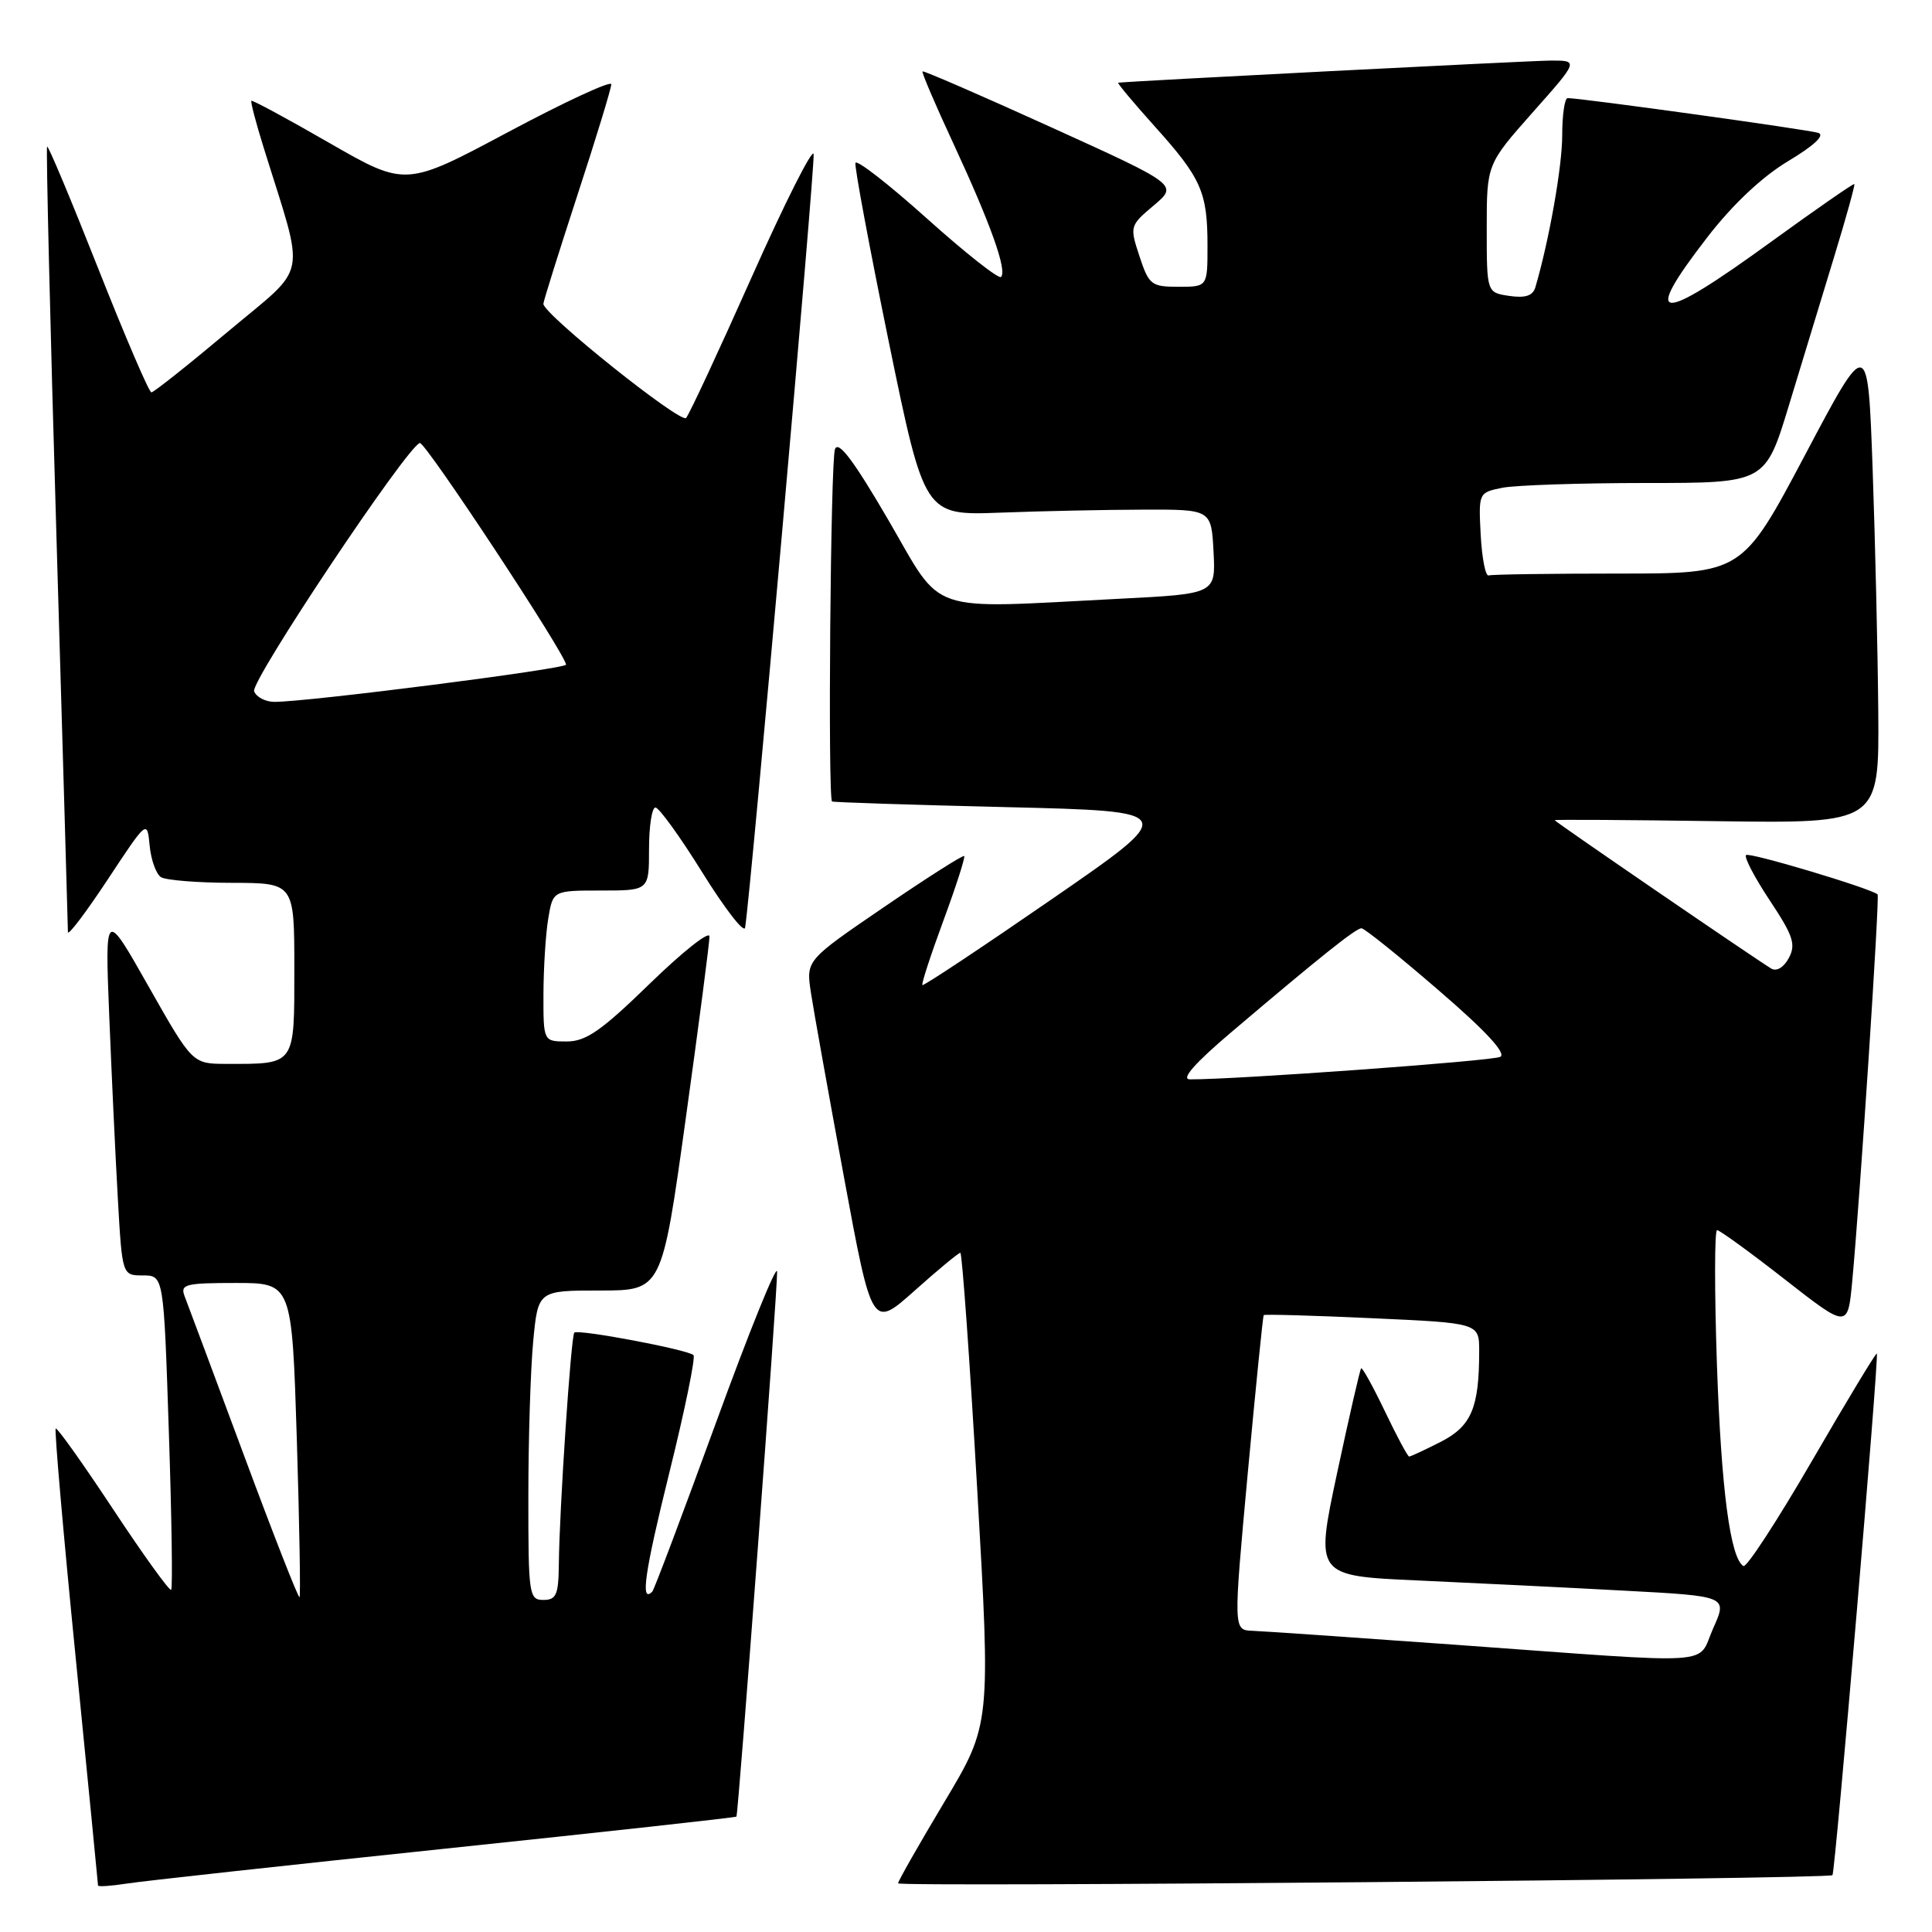 <?xml version="1.0" encoding="UTF-8" standalone="no"?>
<!DOCTYPE svg PUBLIC "-//W3C//DTD SVG 1.1//EN" "http://www.w3.org/Graphics/SVG/1.1/DTD/svg11.dtd" >
<svg xmlns="http://www.w3.org/2000/svg" xmlns:xlink="http://www.w3.org/1999/xlink" version="1.1" viewBox="0 0 256 256">
 <g >
 <path fill="currentColor"
d=" M 58.96 244.96 C 80.11 242.74 97.49 240.83 97.58 240.71 C 97.84 240.36 103.05 170.66 102.97 168.50 C 102.93 167.40 99.29 176.39 94.88 188.49 C 90.47 200.58 86.67 210.67 86.43 210.90 C 84.82 212.51 85.41 208.38 88.68 195.18 C 90.74 186.88 92.18 179.85 91.89 179.56 C 91.18 178.84 76.61 176.09 76.10 176.58 C 75.66 177.01 74.12 199.96 74.05 207.25 C 74.01 211.32 73.71 212.00 72.00 212.00 C 70.10 212.00 70.00 211.34 70.01 198.25 C 70.01 190.69 70.30 181.46 70.65 177.75 C 71.29 171.00 71.29 171.00 79.49 171.00 C 87.70 171.00 87.70 171.00 90.86 148.25 C 92.60 135.74 94.02 124.86 94.01 124.08 C 94.01 123.29 90.45 126.11 86.11 130.33 C 79.71 136.56 77.65 138.00 75.11 138.00 C 72.00 138.00 72.00 138.00 72.01 131.75 C 72.02 128.31 72.30 123.81 72.64 121.75 C 73.26 118.00 73.26 118.00 79.63 118.00 C 86.00 118.00 86.00 118.00 86.00 112.50 C 86.00 109.47 86.38 107.00 86.85 107.00 C 87.32 107.00 90.14 110.90 93.10 115.67 C 96.07 120.44 98.60 123.70 98.73 122.92 C 99.51 118.11 108.05 21.56 107.81 20.41 C 107.64 19.63 103.94 26.98 99.59 36.75 C 95.24 46.51 91.34 54.90 90.91 55.38 C 90.21 56.18 72.00 41.63 72.00 40.26 C 72.00 39.93 74.03 33.47 76.50 25.89 C 78.98 18.32 81.00 11.69 81.00 11.17 C 81.00 10.64 74.87 13.48 67.37 17.48 C 53.75 24.75 53.75 24.75 43.64 18.94 C 38.09 15.74 33.44 13.23 33.31 13.36 C 33.18 13.48 33.91 16.27 34.93 19.54 C 40.50 37.46 40.99 34.88 30.23 43.92 C 24.94 48.36 20.36 52.00 20.06 51.99 C 19.75 51.99 16.58 44.60 13.01 35.57 C 9.44 26.53 6.40 19.27 6.24 19.42 C 6.09 19.58 6.64 42.83 7.48 71.10 C 8.31 99.37 9.00 122.95 9.00 123.50 C 9.01 124.05 11.37 120.93 14.26 116.56 C 19.50 108.62 19.50 108.62 19.83 112.05 C 20.01 113.94 20.69 115.82 21.33 116.23 C 21.97 116.63 26.21 116.98 30.75 116.98 C 39.00 117.00 39.00 117.00 39.00 128.38 C 39.00 141.27 39.21 140.98 30.00 140.97 C 25.50 140.96 25.50 140.96 19.70 130.73 C 13.91 120.50 13.91 120.50 14.47 134.50 C 14.78 142.20 15.29 153.11 15.61 158.75 C 16.19 169.00 16.19 169.00 18.94 169.00 C 21.69 169.00 21.69 169.00 22.37 189.64 C 22.75 200.99 22.89 210.45 22.68 210.66 C 22.47 210.86 19.01 206.07 15.00 200.00 C 10.99 193.93 7.56 189.11 7.38 189.29 C 7.20 189.47 8.38 203.09 10.02 219.56 C 11.65 236.03 12.99 249.65 12.99 249.84 C 13.00 250.02 14.69 249.91 16.75 249.59 C 18.81 249.26 37.81 247.18 58.96 244.96 Z  M 242.81 248.47 C 243.17 248.17 249.00 179.67 248.69 179.35 C 248.57 179.23 244.71 185.62 240.11 193.55 C 235.51 201.48 231.42 207.76 231.01 207.51 C 229.26 206.43 228.07 197.31 227.50 180.75 C 227.17 170.99 227.18 163.00 227.52 163.00 C 227.86 163.00 231.90 165.93 236.49 169.52 C 244.84 176.04 244.84 176.04 245.43 169.77 C 246.47 158.64 249.09 118.76 248.79 118.51 C 247.76 117.67 231.78 112.89 231.36 113.30 C 231.08 113.58 232.50 116.29 234.51 119.32 C 237.61 123.99 237.99 125.14 237.03 126.94 C 236.36 128.19 235.41 128.76 234.70 128.34 C 232.53 127.03 206.00 108.86 206.00 108.68 C 206.00 108.58 215.67 108.64 227.50 108.81 C 249.00 109.11 249.00 109.11 248.88 94.31 C 248.81 86.16 248.47 71.64 248.13 62.03 C 247.50 44.55 247.50 44.55 239.18 60.28 C 230.85 76.00 230.85 76.00 214.43 76.00 C 205.39 76.00 197.66 76.11 197.25 76.25 C 196.84 76.39 196.37 73.97 196.20 70.88 C 195.91 65.29 195.92 65.27 199.08 64.63 C 200.82 64.29 209.37 64.00 218.08 64.00 C 233.91 64.00 233.91 64.00 237.03 53.75 C 238.75 48.11 241.45 39.24 243.03 34.04 C 244.62 28.84 245.82 24.50 245.71 24.39 C 245.59 24.28 240.60 27.75 234.61 32.09 C 219.59 43.00 217.43 42.82 226.25 31.41 C 229.59 27.09 233.48 23.43 236.94 21.35 C 240.37 19.30 241.85 17.91 240.94 17.61 C 239.66 17.18 209.52 13.00 207.72 13.00 C 207.33 13.00 207.00 15.22 207.00 17.94 C 207.00 22.08 205.26 31.90 203.44 38.08 C 203.11 39.19 202.11 39.52 199.99 39.21 C 197.00 38.77 197.00 38.77 197.00 30.27 C 197.00 21.77 197.00 21.77 203.10 14.88 C 209.21 8.00 209.21 8.00 205.35 8.03 C 202.41 8.06 149.78 10.75 148.17 10.96 C 147.99 10.98 150.17 13.59 153.01 16.75 C 159.19 23.62 160.00 25.46 160.00 32.57 C 160.00 38.00 160.00 38.00 156.16 38.00 C 152.56 38.00 152.24 37.75 150.99 33.97 C 149.68 29.99 149.70 29.90 152.88 27.22 C 156.10 24.50 156.10 24.50 139.30 16.87 C 130.06 12.67 122.38 9.34 122.24 9.46 C 122.10 9.58 123.95 13.91 126.36 19.09 C 131.25 29.63 133.48 35.86 132.64 36.70 C 132.33 37.00 127.92 33.53 122.84 28.97 C 117.76 24.41 113.49 21.09 113.35 21.59 C 113.21 22.09 115.21 32.80 117.79 45.40 C 122.50 68.30 122.50 68.30 132.50 67.93 C 138.00 67.72 146.55 67.54 151.50 67.53 C 160.50 67.50 160.50 67.50 160.80 73.09 C 161.09 78.69 161.09 78.69 148.30 79.34 C 122.40 80.66 125.09 81.58 117.72 68.92 C 113.12 61.03 111.09 58.33 110.64 59.51 C 110.05 61.03 109.68 105.74 110.25 106.20 C 110.39 106.31 120.79 106.65 133.38 106.95 C 156.25 107.50 156.25 107.50 139.38 119.14 C 130.09 125.55 122.38 130.67 122.22 130.53 C 122.07 130.39 123.32 126.55 125.00 122.00 C 126.68 117.45 127.92 113.59 127.76 113.43 C 127.60 113.27 122.82 116.31 117.14 120.19 C 106.81 127.24 106.81 127.24 107.44 131.47 C 107.79 133.79 109.76 144.77 111.81 155.87 C 115.54 176.06 115.54 176.06 121.18 171.03 C 124.28 168.26 127.01 166.00 127.25 166.00 C 127.48 166.00 128.49 180.06 129.48 197.25 C 131.28 228.50 131.28 228.50 125.14 238.76 C 121.76 244.41 119.00 249.26 119.00 249.55 C 119.00 250.07 242.18 248.99 242.81 248.47 Z  M 32.28 192.71 C 28.35 182.15 24.84 172.71 24.46 171.75 C 23.86 170.18 24.55 170.00 31.23 170.00 C 38.68 170.00 38.68 170.00 39.33 190.68 C 39.68 202.06 39.84 211.49 39.69 211.64 C 39.54 211.80 36.20 203.28 32.28 192.71 Z  M 33.67 91.60 C 33.17 90.27 53.95 59.14 55.63 58.70 C 56.35 58.51 75.00 86.79 75.00 88.07 C 75.00 88.63 40.71 93.02 36.36 93.00 C 35.18 93.00 33.97 92.37 33.67 91.60 Z  M 193.00 217.95 C 179.53 216.98 167.36 216.14 165.96 216.09 C 163.42 216.00 163.42 216.00 165.33 195.25 C 166.39 183.84 167.34 174.39 167.45 174.26 C 167.56 174.13 174.03 174.31 181.82 174.67 C 196.00 175.31 196.00 175.31 196.00 179.03 C 196.00 186.55 194.97 188.97 190.91 191.05 C 188.80 192.12 186.92 193.00 186.72 193.00 C 186.53 193.00 185.08 190.31 183.51 187.01 C 181.93 183.72 180.51 181.15 180.36 181.31 C 180.20 181.47 178.77 187.72 177.17 195.20 C 174.27 208.81 174.27 208.81 187.89 209.42 C 195.37 209.76 207.67 210.36 215.21 210.77 C 228.91 211.50 228.91 211.50 227.01 215.75 C 224.76 220.75 228.45 220.51 193.00 217.95 Z  M 163.18 136.75 C 174.91 126.79 179.66 123.00 180.40 123.00 C 180.79 123.00 185.37 126.68 190.59 131.19 C 196.88 136.60 199.65 139.60 198.79 140.04 C 197.72 140.59 163.59 143.06 157.66 143.02 C 156.44 143.01 158.33 140.86 163.18 136.75 Z "/>
</g>
</svg>